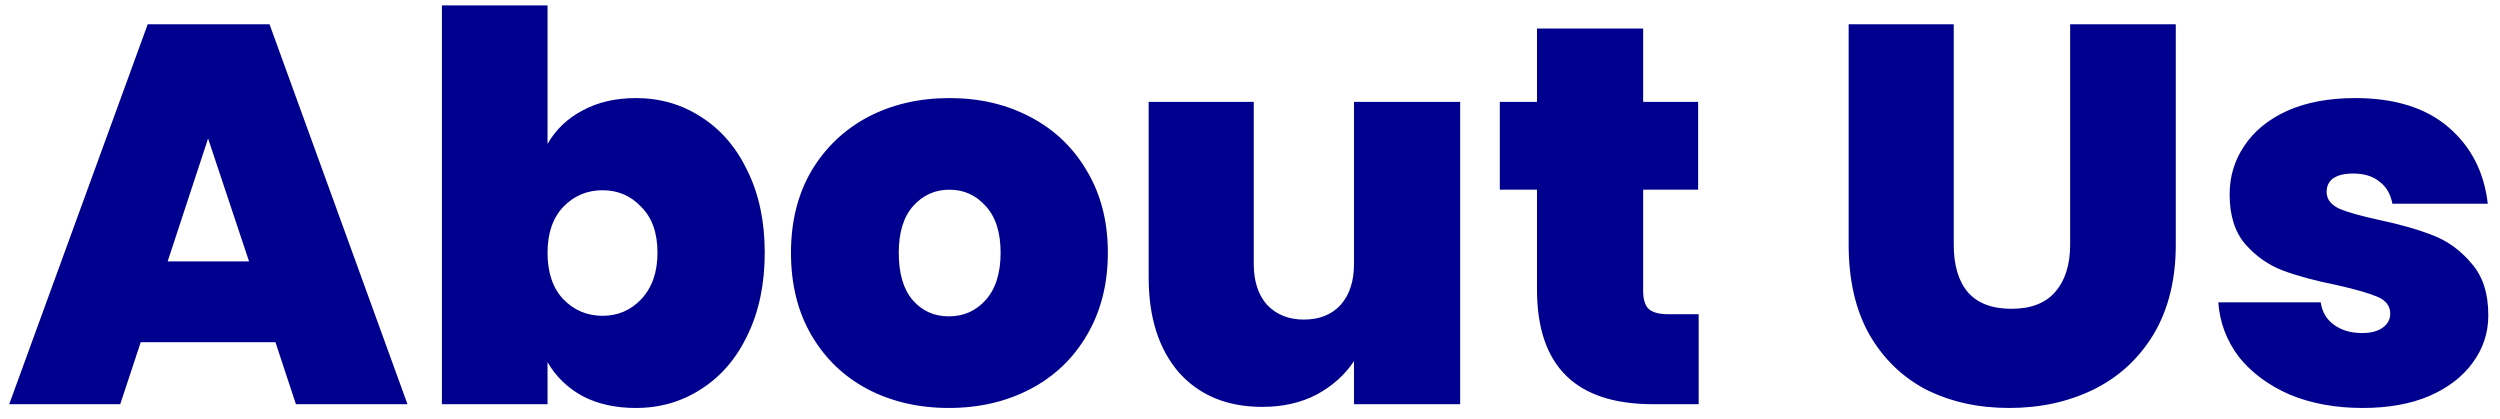<svg width="167" height="28" viewBox="0 0 167 28" fill="none" xmlns="http://www.w3.org/2000/svg">
<path d="M18.4 22.86H9.4L8.032 27H0.616L9.868 1.62H18.004L27.22 27H19.768L18.4 22.86ZM16.636 17.46L13.9 9.252L11.2 17.46H16.636ZM36.576 9.612C37.128 8.652 37.908 7.908 38.916 7.38C39.924 6.828 41.112 6.552 42.48 6.552C44.088 6.552 45.54 6.972 46.836 7.812C48.156 8.652 49.188 9.852 49.932 11.412C50.7 12.972 51.084 14.796 51.084 16.884C51.084 18.972 50.7 20.808 49.932 22.392C49.188 23.952 48.156 25.152 46.836 25.992C45.54 26.832 44.088 27.252 42.48 27.252C41.112 27.252 39.924 26.988 38.916 26.46C37.908 25.908 37.128 25.152 36.576 24.192V27H29.52V0.36H36.576V9.612ZM43.92 16.884C43.92 15.564 43.56 14.544 42.84 13.824C42.144 13.08 41.28 12.708 40.248 12.708C39.216 12.708 38.34 13.08 37.62 13.824C36.924 14.568 36.576 15.588 36.576 16.884C36.576 18.204 36.924 19.236 37.62 19.98C38.34 20.724 39.216 21.096 40.248 21.096C41.28 21.096 42.144 20.724 42.84 19.98C43.56 19.212 43.92 18.18 43.92 16.884ZM63.385 27.252C61.369 27.252 59.557 26.832 57.949 25.992C56.365 25.152 55.117 23.952 54.205 22.392C53.293 20.832 52.837 18.996 52.837 16.884C52.837 14.796 53.293 12.972 54.205 11.412C55.141 9.852 56.401 8.652 57.985 7.812C59.593 6.972 61.405 6.552 63.421 6.552C65.437 6.552 67.237 6.972 68.821 7.812C70.429 8.652 71.689 9.852 72.601 11.412C73.537 12.972 74.005 14.796 74.005 16.884C74.005 18.972 73.537 20.808 72.601 22.392C71.689 23.952 70.429 25.152 68.821 25.992C67.213 26.832 65.401 27.252 63.385 27.252ZM63.385 21.132C64.369 21.132 65.185 20.772 65.833 20.052C66.505 19.308 66.841 18.252 66.841 16.884C66.841 15.516 66.505 14.472 65.833 13.752C65.185 13.032 64.381 12.672 63.421 12.672C62.461 12.672 61.657 13.032 61.009 13.752C60.361 14.472 60.037 15.516 60.037 16.884C60.037 18.276 60.349 19.332 60.973 20.052C61.597 20.772 62.401 21.132 63.385 21.132ZM97.539 6.804V27H90.447V24.12C89.847 25.032 89.019 25.776 87.963 26.352C86.907 26.904 85.695 27.18 84.327 27.18C81.975 27.18 80.115 26.412 78.747 24.876C77.403 23.316 76.731 21.204 76.731 18.54V6.804H83.751V17.64C83.751 18.792 84.051 19.704 84.651 20.376C85.275 21.024 86.091 21.348 87.099 21.348C88.131 21.348 88.947 21.024 89.547 20.376C90.147 19.704 90.447 18.792 90.447 17.64V6.804H97.539ZM113.471 20.988V27H110.411C105.251 27 102.671 24.444 102.671 19.332V12.672H100.187V6.804H102.671V1.908H109.763V6.804H113.435V12.672H109.763V19.44C109.763 19.992 109.883 20.388 110.123 20.628C110.387 20.868 110.819 20.988 111.419 20.988H113.471ZM130.51 1.62V16.344C130.51 17.712 130.822 18.768 131.446 19.512C132.094 20.256 133.066 20.628 134.362 20.628C135.658 20.628 136.63 20.256 137.278 19.512C137.95 18.744 138.286 17.688 138.286 16.344V1.62H145.342V16.344C145.342 18.672 144.85 20.664 143.866 22.32C142.882 23.952 141.538 25.188 139.834 26.028C138.154 26.844 136.282 27.252 134.218 27.252C132.154 27.252 130.306 26.844 128.674 26.028C127.066 25.188 125.794 23.952 124.858 22.32C123.946 20.688 123.49 18.696 123.49 16.344V1.62H130.51ZM157.831 27.252C156.007 27.252 154.375 26.952 152.935 26.352C151.519 25.728 150.391 24.888 149.551 23.832C148.735 22.752 148.279 21.54 148.183 20.196H155.023C155.119 20.844 155.419 21.348 155.923 21.708C156.427 22.068 157.051 22.248 157.795 22.248C158.371 22.248 158.827 22.128 159.163 21.888C159.499 21.648 159.667 21.336 159.667 20.952C159.667 20.448 159.391 20.076 158.839 19.836C158.287 19.596 157.375 19.332 156.103 19.044C154.663 18.756 153.463 18.432 152.503 18.072C151.543 17.712 150.703 17.124 149.983 16.308C149.287 15.492 148.939 14.388 148.939 12.996C148.939 11.796 149.263 10.716 149.911 9.756C150.559 8.772 151.507 7.992 152.755 7.416C154.027 6.84 155.551 6.552 157.327 6.552C159.967 6.552 162.043 7.2 163.555 8.496C165.067 9.792 165.943 11.496 166.183 13.608H159.811C159.691 12.96 159.403 12.468 158.947 12.132C158.515 11.772 157.927 11.592 157.183 11.592C156.607 11.592 156.163 11.7 155.851 11.916C155.563 12.132 155.419 12.432 155.419 12.816C155.419 13.296 155.695 13.668 156.247 13.932C156.799 14.172 157.687 14.424 158.911 14.688C160.375 15 161.587 15.348 162.547 15.732C163.531 16.116 164.383 16.74 165.103 17.604C165.847 18.444 166.219 19.596 166.219 21.06C166.219 22.236 165.871 23.292 165.175 24.228C164.503 25.164 163.531 25.908 162.259 26.46C161.011 26.988 159.535 27.252 157.831 27.252Z" fill="#00008F"/>
</svg>
